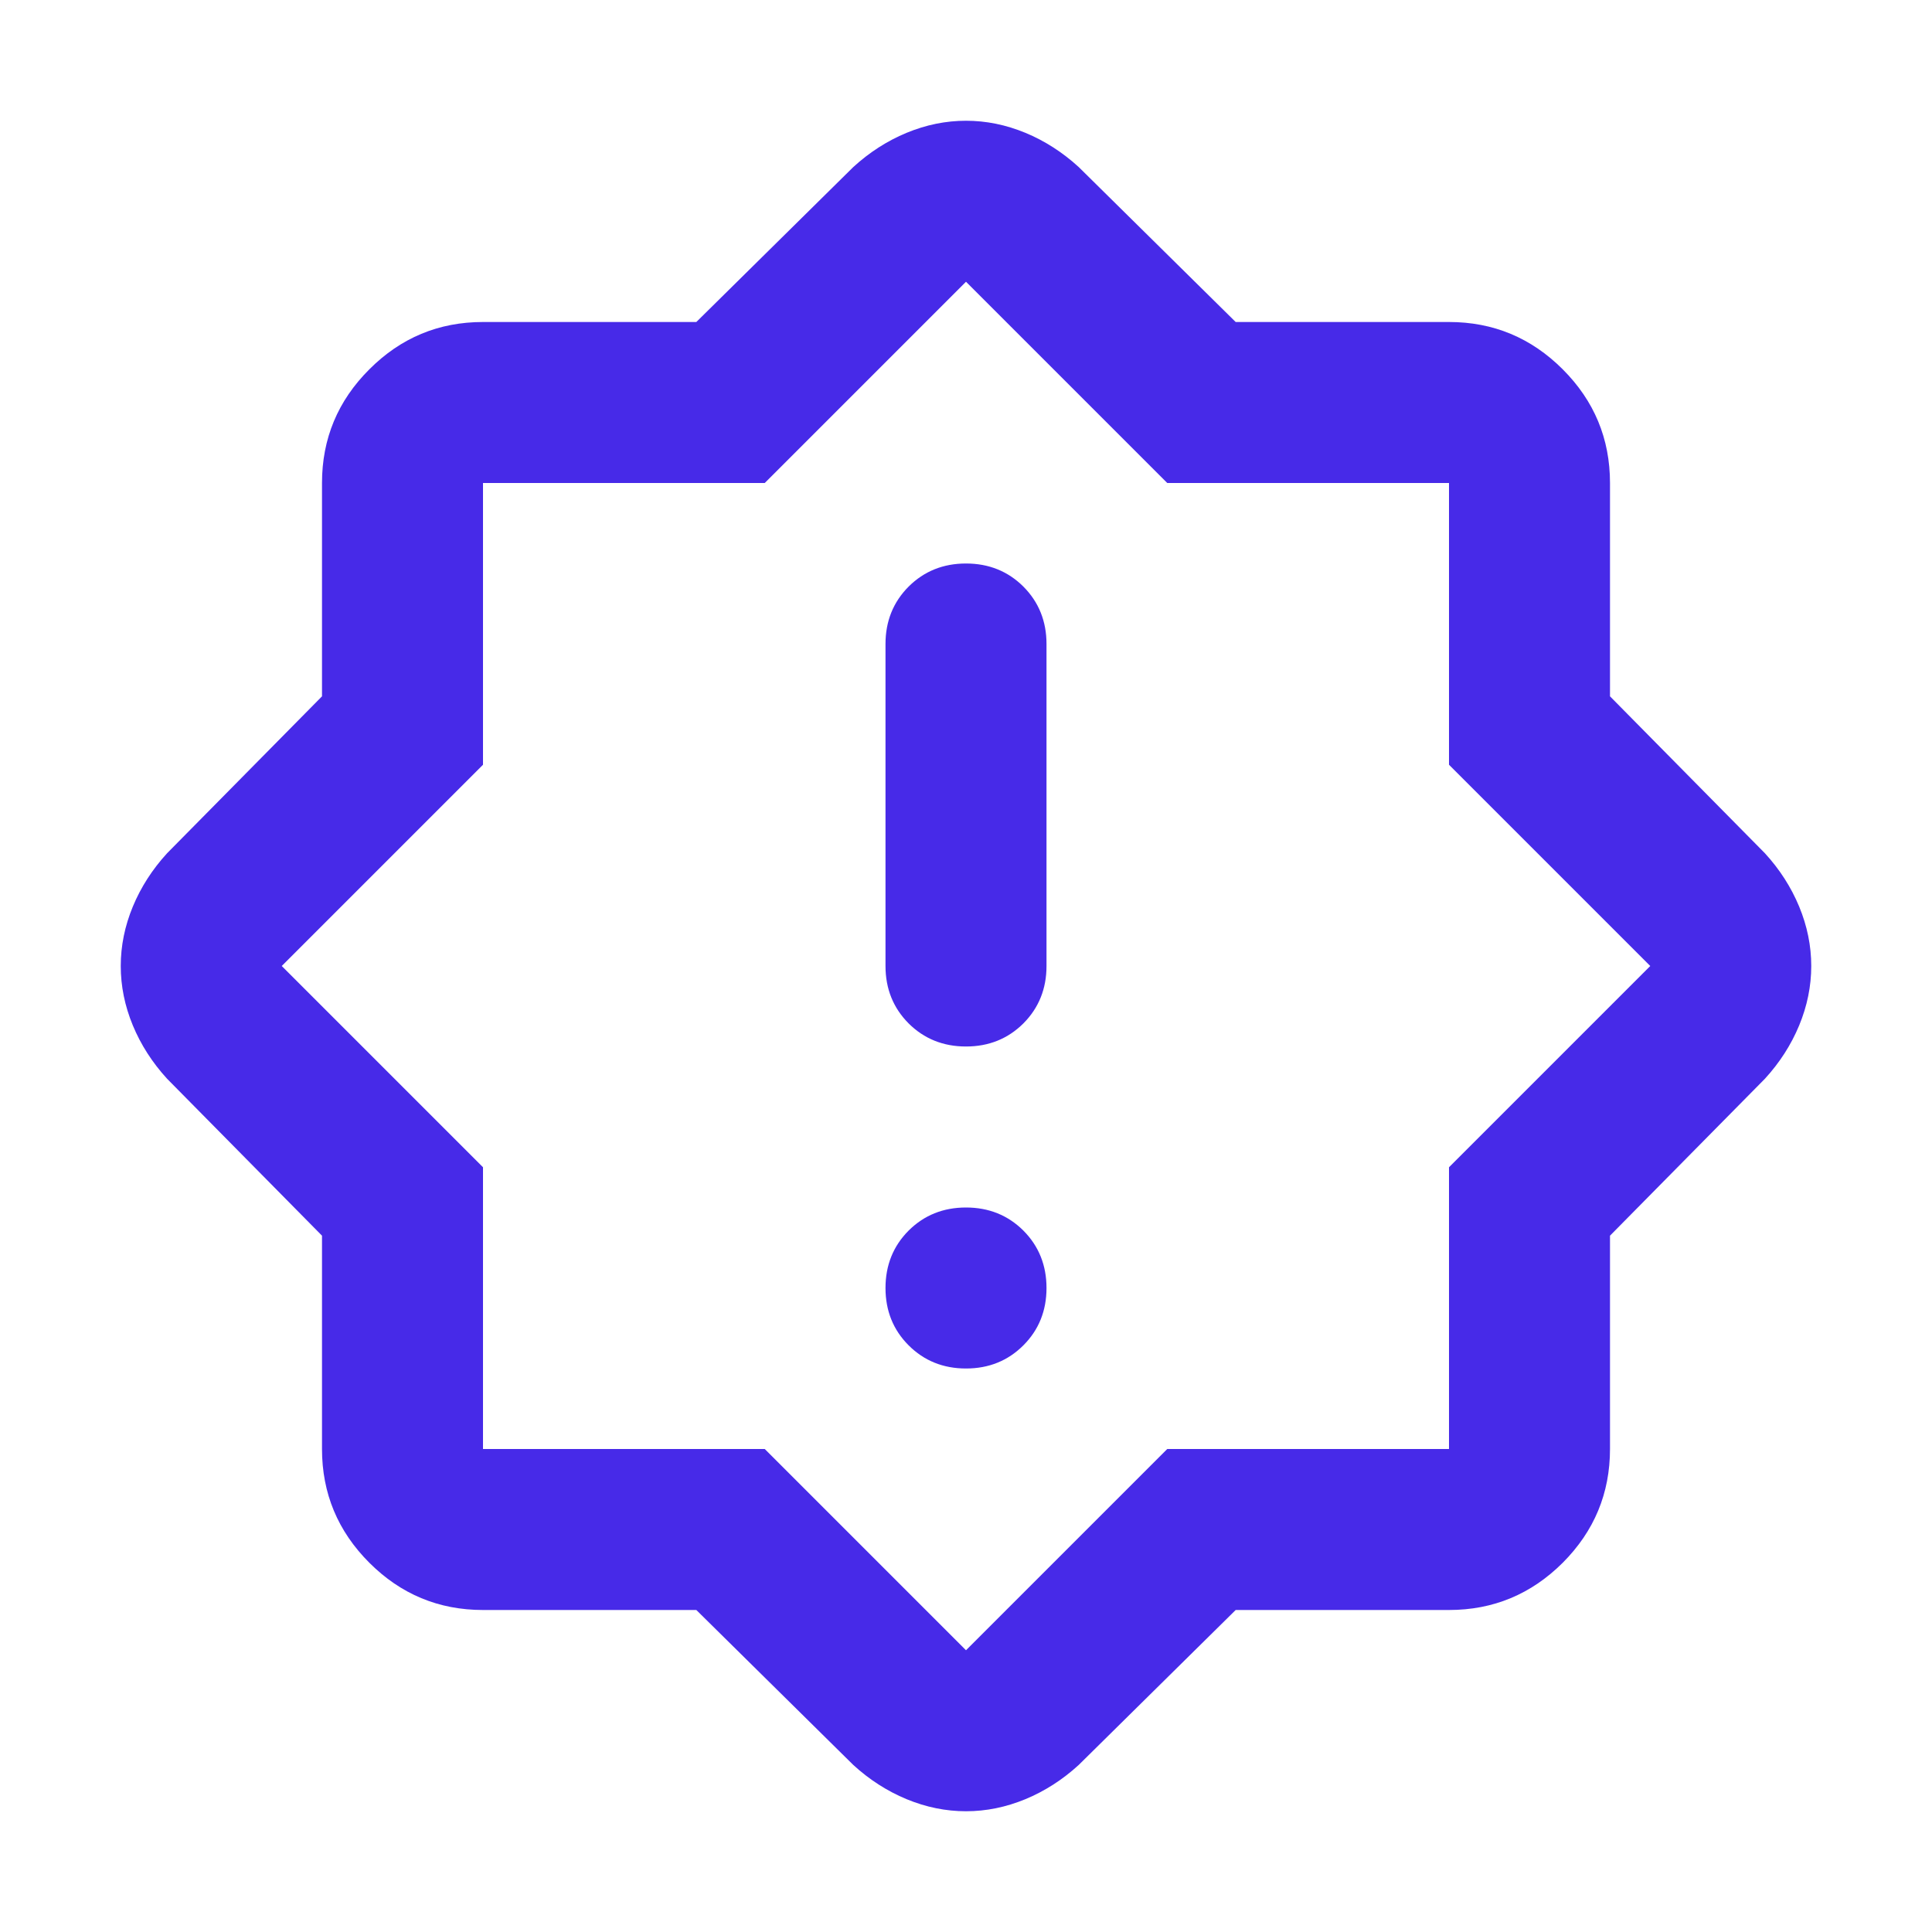 <svg width="24" height="24" viewBox="0 0 24 24" fill="none" xmlns="http://www.w3.org/2000/svg">
<mask id="mask0_45_177" style="mask-type:alpha" maskUnits="userSpaceOnUse" x="0" y="0" width="24" height="24">
<rect width="24" height="24" fill="#D9D9D9"/>
</mask>
<g mask="url(#mask0_45_177)">
<path d="M12 17C12.283 17 12.521 16.904 12.713 16.712C12.904 16.521 13 16.283 13 16C13 15.717 12.904 15.479 12.713 15.287C12.521 15.096 12.283 15 12 15C11.717 15 11.479 15.096 11.287 15.287C11.096 15.479 11 15.717 11 16C11 16.283 11.096 16.521 11.287 16.712C11.479 16.904 11.717 17 12 17ZM12 13C12.283 13 12.521 12.904 12.713 12.713C12.904 12.521 13 12.283 13 12V8C13 7.717 12.904 7.479 12.713 7.287C12.521 7.096 12.283 7 12 7C11.717 7 11.479 7.096 11.287 7.287C11.096 7.479 11 7.717 11 8V12C11 12.283 11.096 12.521 11.287 12.713C11.479 12.904 11.717 13 12 13ZM8.65 20H6C5.45 20 4.979 19.804 4.588 19.413C4.196 19.021 4 18.55 4 18V15.35L2.075 13.4C1.892 13.2 1.75 12.979 1.65 12.738C1.55 12.496 1.5 12.25 1.5 12C1.5 11.75 1.55 11.504 1.65 11.262C1.75 11.021 1.892 10.8 2.075 10.6L4 8.65V6C4 5.45 4.196 4.979 4.588 4.588C4.979 4.196 5.45 4 6 4H8.65L10.6 2.075C10.8 1.892 11.021 1.75 11.262 1.65C11.504 1.55 11.75 1.5 12 1.5C12.25 1.5 12.496 1.55 12.738 1.65C12.979 1.75 13.2 1.892 13.4 2.075L15.35 4H18C18.55 4 19.021 4.196 19.413 4.588C19.804 4.979 20 5.45 20 6V8.65L21.925 10.6C22.108 10.8 22.25 11.021 22.35 11.262C22.45 11.504 22.5 11.75 22.5 12C22.5 12.25 22.45 12.496 22.35 12.738C22.25 12.979 22.108 13.2 21.925 13.4L20 15.35V18C20 18.55 19.804 19.021 19.413 19.413C19.021 19.804 18.55 20 18 20H15.35L13.4 21.925C13.2 22.108 12.979 22.25 12.738 22.35C12.496 22.45 12.25 22.5 12 22.5C11.75 22.5 11.504 22.45 11.262 22.35C11.021 22.25 10.8 22.108 10.6 21.925L8.65 20ZM9.5 18L12 20.5L14.5 18H18V14.5L20.5 12L18 9.5V6H14.5L12 3.5L9.5 6H6V9.5L3.5 12L6 14.5V18H9.5Z" fill="#472AE8"/>
</g>
</svg>
